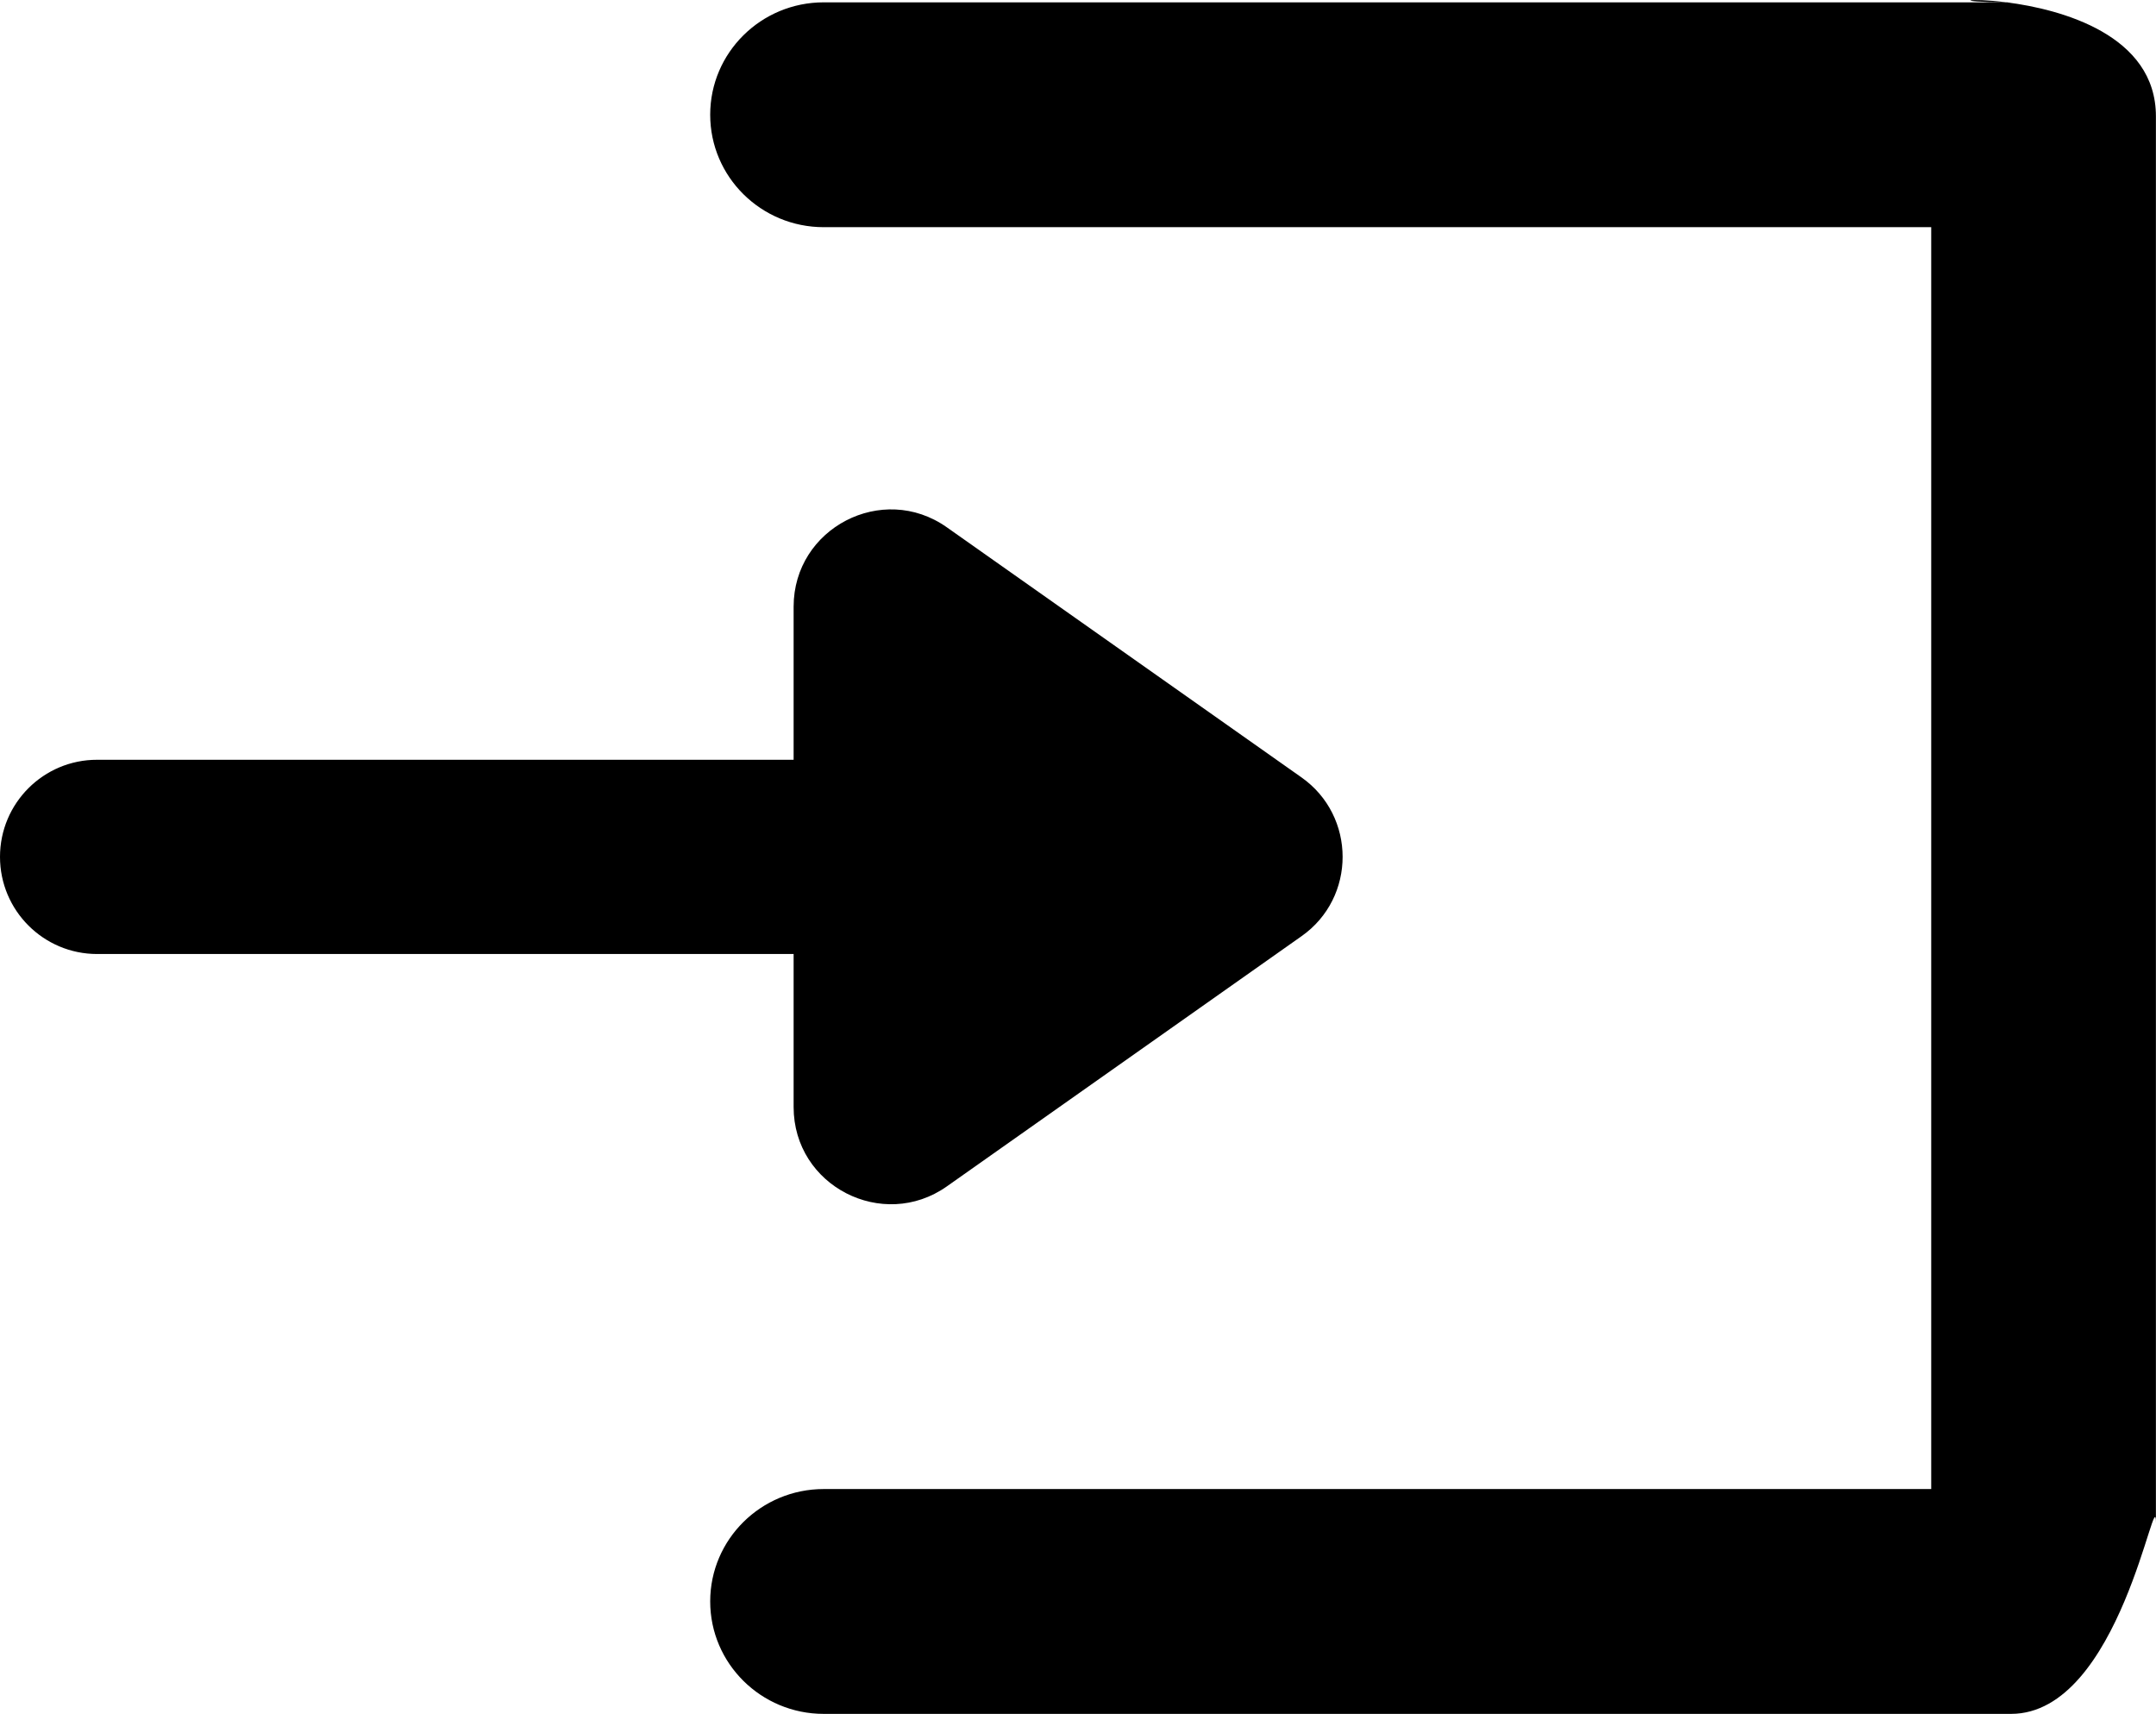 <?xml version="1.0" encoding="utf-8"?>
<!-- Generator: Adobe Illustrator 15.1.0, SVG Export Plug-In . SVG Version: 6.00 Build 0)  -->
<!DOCTYPE svg PUBLIC "-//W3C//DTD SVG 1.1//EN" "http://www.w3.org/Graphics/SVG/1.1/DTD/svg11.dtd">
<svg version="1.1" id="Layer_1" xmlns="http://www.w3.org/2000/svg" xmlns:xlink="http://www.w3.org/1999/xlink" x="0px" y="0px"
	 width="25.792px" height="20.497px" viewBox="0 0 25.792 20.497" enable-background="new 0 0 25.792 20.497" xml:space="preserve">
<g>
	<g>
		<path fill-rule="evenodd" clip-rule="evenodd" fill="inherit" d="M9.494,13.24c0,0.946,1.068,1.488,1.832,0.95l4.244-2.993
			c0.656-0.461,0.655-1.437,0-1.899l-4.244-2.992c-0.769-0.542-1.832,0.01-1.832,0.95v1.831H1.162C0.521,9.086,0,9.606,0,10.248
			s0.521,1.162,1.162,1.162h8.332V13.24z M24.007,0.028H9.854c-0.75,0-1.358,0.602-1.358,1.344c0,0.743,0.608,1.345,1.358,1.345
			h13.249v15.092H9.854c-0.75,0-1.358,0.602-1.358,1.344s0.608,1.345,1.358,1.345h14.204c1.309,0,1.733-2.836,1.733-2.282V1.392
			C25.792,0.416,24.655,0.111,24.007,0.028z M24,0.027C23.533-0.031,23.334,0.024,24,0.027L24,0.027z M24,0.027
			c0.002,0,0.004,0,0.007,0.001h0.052C24.034,0.028,24.021,0.028,24,0.027z"/>
	</g>
</g>
</svg>
